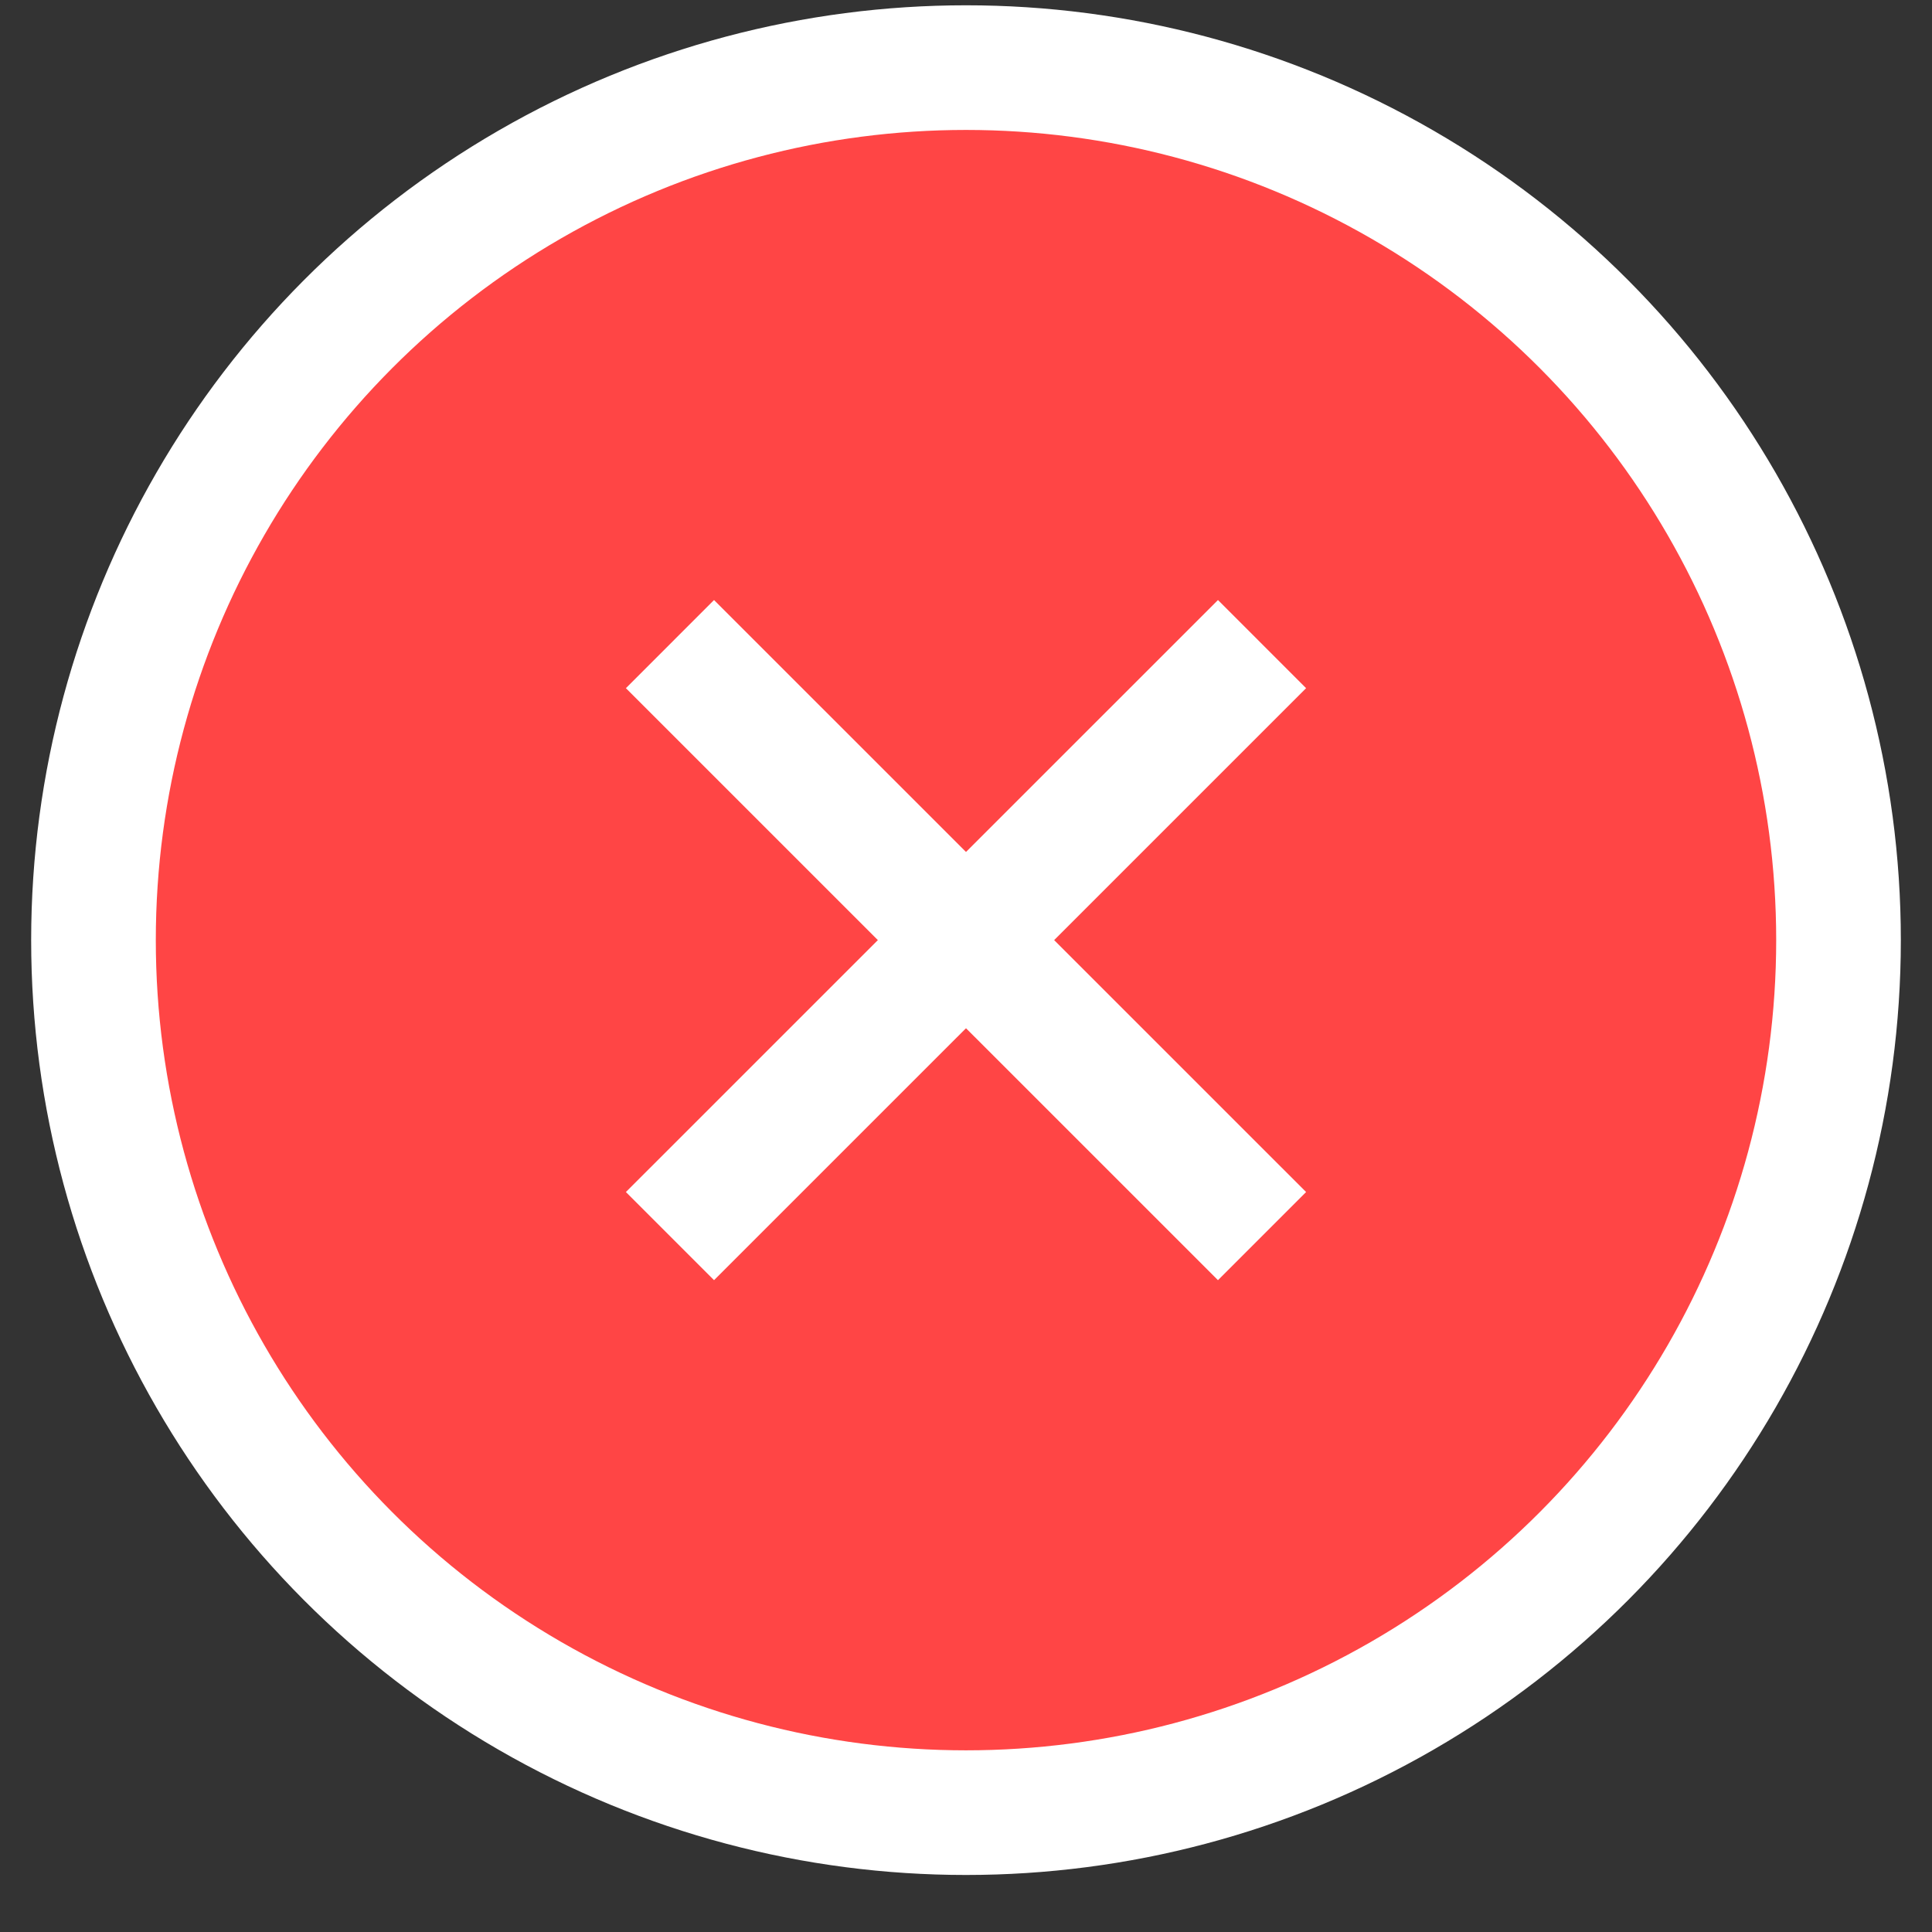 <svg width="31" height="31" viewBox="0 0 31 31" fill="none" xmlns="http://www.w3.org/2000/svg">
<rect x="0" y="0" width="31" height="31" fill="#333333" stroke="none"/>
<circle cx="15.5" cy="15.085" r="14" fill="#FF4545" stroke="white" stroke-width="2"/>
<path d="M10.75 19.834L20.25 10.335" stroke="white" stroke-width="2"/>
<path d="M10.75 10.335L20.25 19.834" stroke="white" stroke-width="2"/>
</svg>
